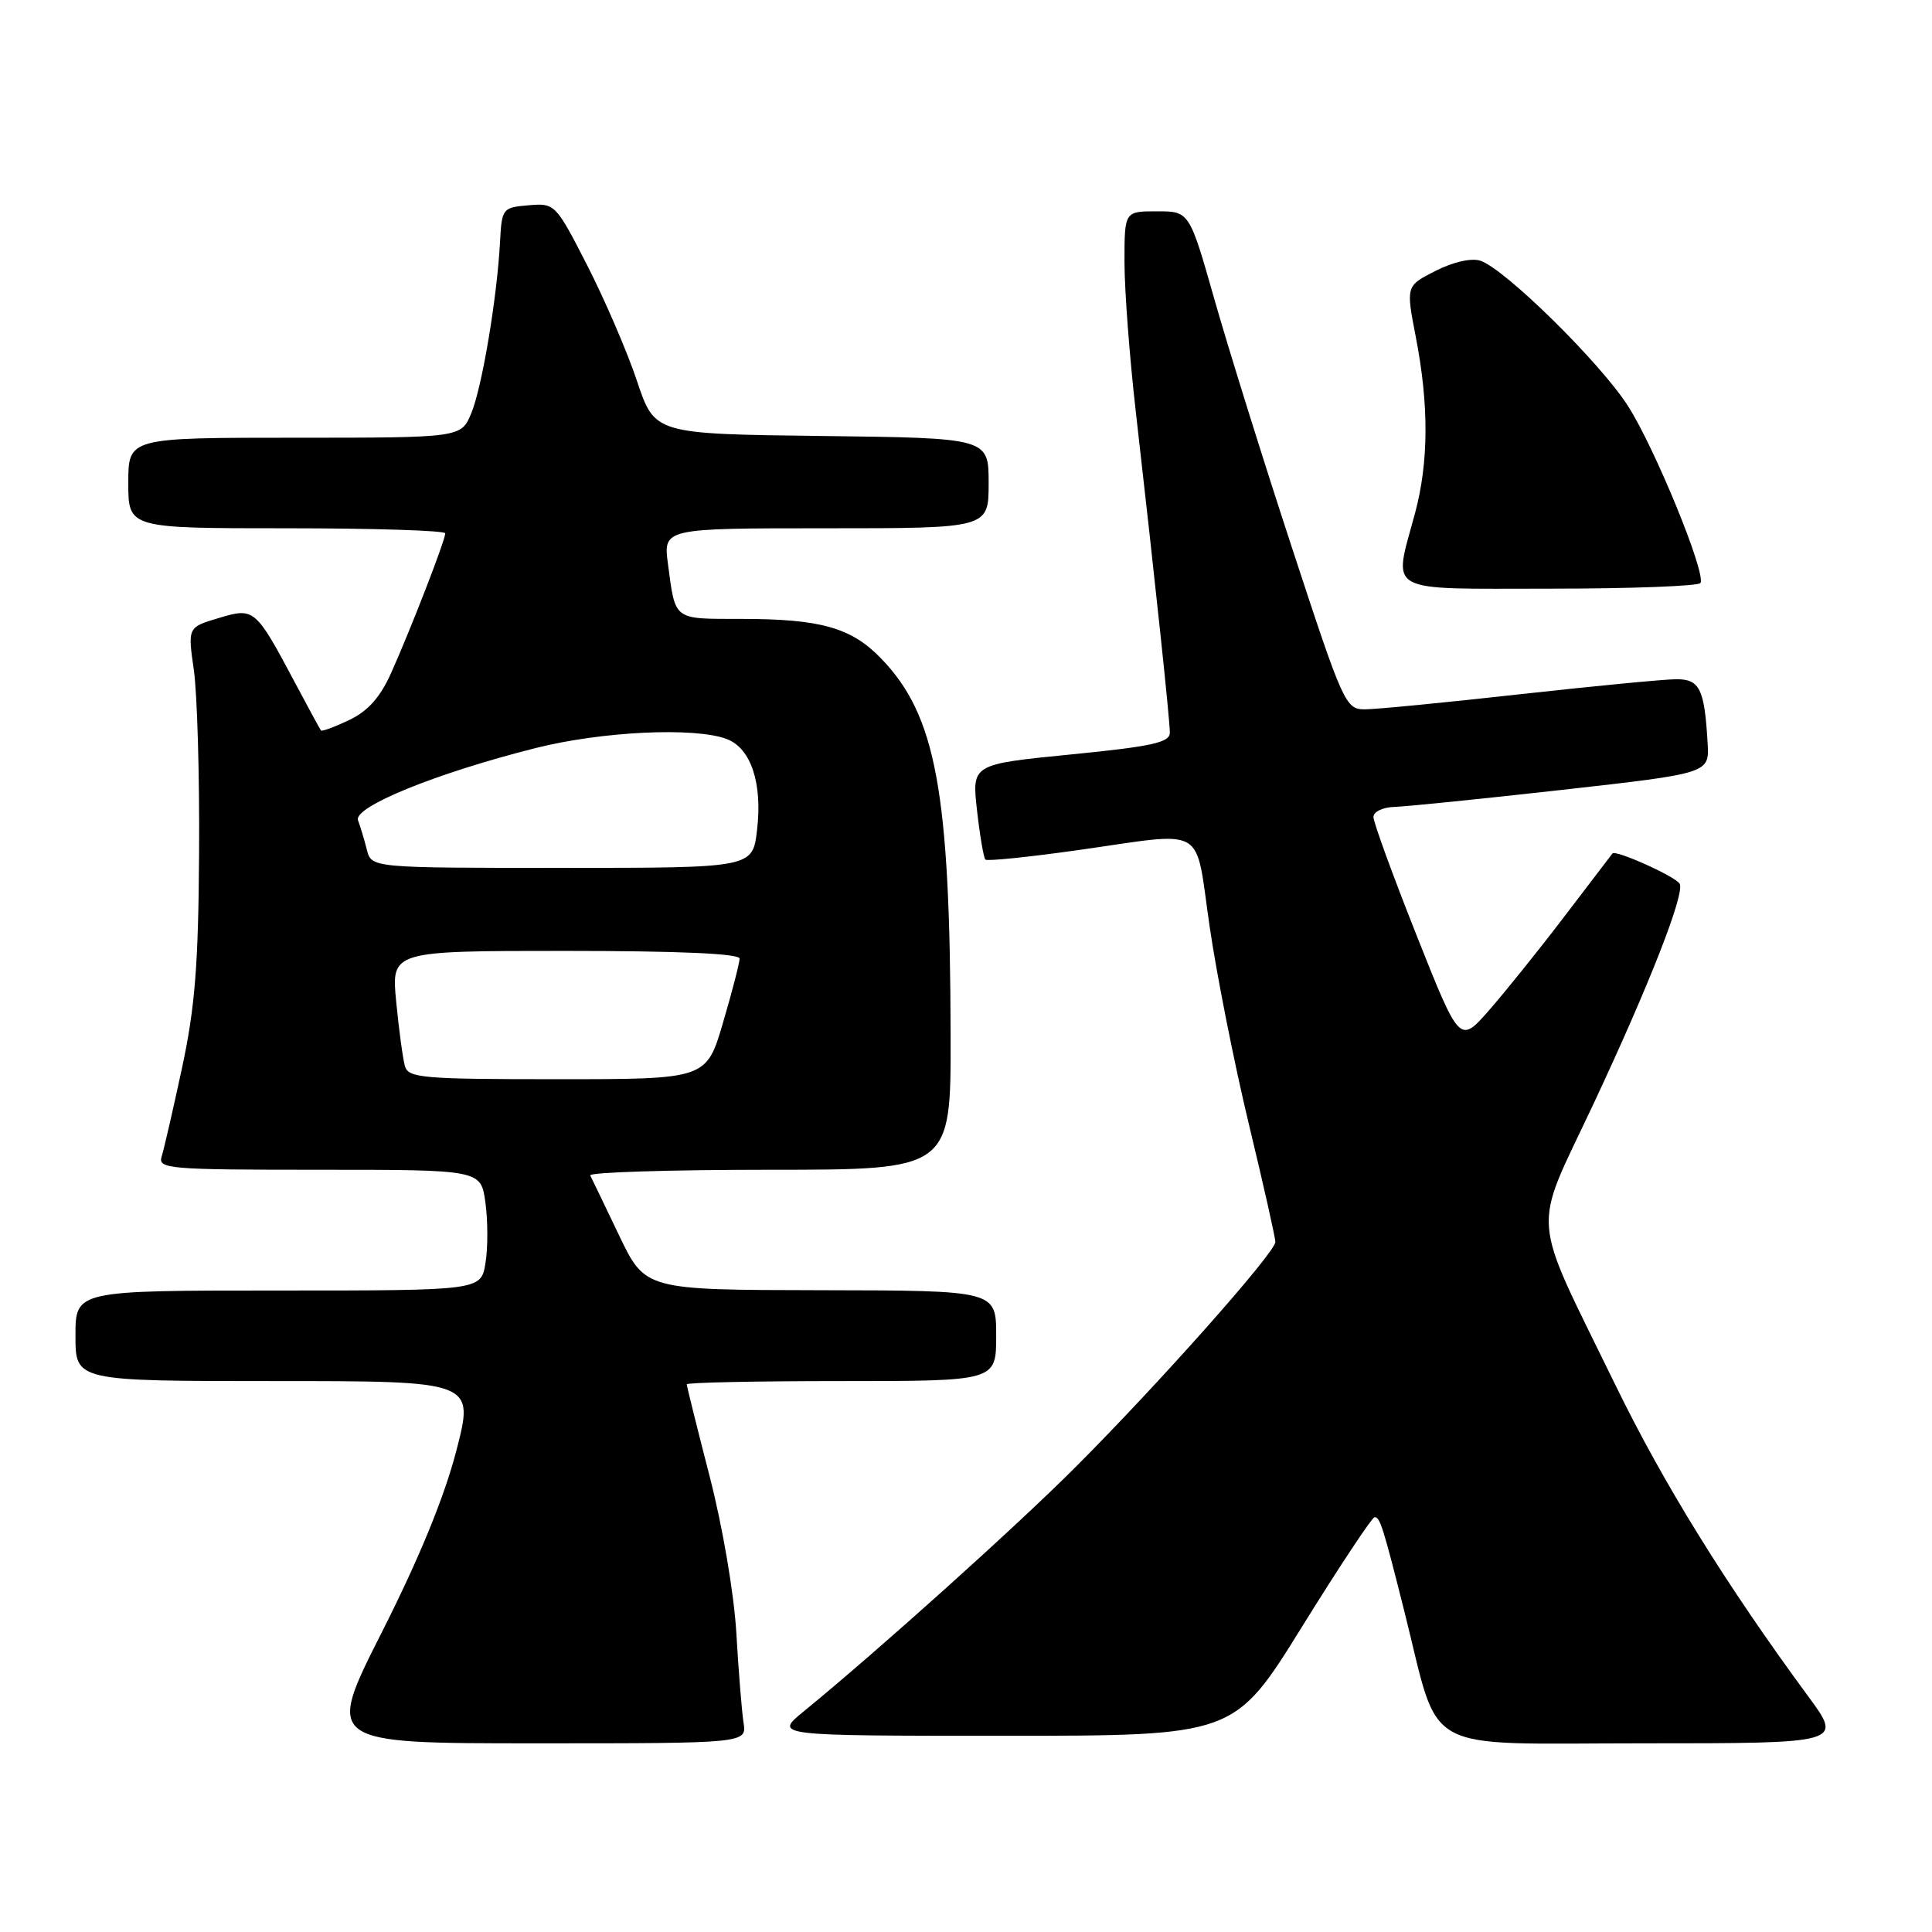 <?xml version="1.0" encoding="UTF-8" standalone="no"?>
<!DOCTYPE svg PUBLIC "-//W3C//DTD SVG 1.1//EN" "http://www.w3.org/Graphics/SVG/1.1/DTD/svg11.dtd" >
<svg xmlns="http://www.w3.org/2000/svg" xmlns:xlink="http://www.w3.org/1999/xlink" version="1.1" viewBox="0 0 256 256">
 <g >
 <path fill="currentColor"
d=" M 98.52 228.25 C 98.29 226.74 97.86 221.41 97.57 216.40 C 97.27 211.20 95.75 202.28 94.02 195.58 C 92.36 189.14 91.00 183.67 91.00 183.43 C 91.00 183.19 100.22 183.00 111.50 183.00 C 132.00 183.00 132.00 183.00 132.00 177.00 C 132.00 171.00 132.00 171.00 108.75 170.96 C 85.50 170.92 85.50 170.92 82.04 163.71 C 80.14 159.74 78.42 156.16 78.21 155.75 C 78.00 155.34 88.67 155.00 101.92 155.00 C 126.00 155.00 126.00 155.00 125.96 137.25 C 125.90 104.85 124.04 94.78 116.74 87.24 C 112.80 83.16 108.73 82.01 98.22 82.01 C 89.13 82.00 89.52 82.29 88.51 74.75 C 87.88 70.00 87.88 70.00 109.44 70.00 C 131.00 70.00 131.00 70.00 131.00 64.02 C 131.00 58.04 131.00 58.04 108.88 57.77 C 86.75 57.50 86.75 57.50 84.41 50.50 C 83.13 46.65 80.16 39.77 77.83 35.20 C 73.62 26.99 73.54 26.91 70.04 27.20 C 66.60 27.49 66.49 27.62 66.26 32.00 C 65.87 39.43 63.88 51.29 62.45 54.75 C 61.10 58.00 61.10 58.00 39.05 58.00 C 17.00 58.00 17.00 58.00 17.00 64.00 C 17.00 70.00 17.00 70.00 38.00 70.00 C 49.55 70.00 59.00 70.30 59.00 70.67 C 59.00 71.57 54.44 83.34 51.85 89.12 C 50.38 92.41 48.77 94.21 46.27 95.41 C 44.33 96.33 42.65 96.95 42.53 96.79 C 42.40 96.63 40.86 93.80 39.11 90.50 C 33.84 80.59 33.70 80.47 28.96 81.90 C 24.87 83.12 24.87 83.12 25.69 88.81 C 26.13 91.94 26.45 102.83 26.38 113.00 C 26.29 127.83 25.84 133.49 24.12 141.50 C 22.94 147.00 21.72 152.29 21.42 153.25 C 20.90 154.88 22.34 155.00 42.30 155.00 C 63.73 155.00 63.73 155.00 64.32 159.35 C 64.65 161.75 64.66 165.35 64.33 167.35 C 63.74 171.00 63.74 171.00 36.87 171.00 C 10.00 171.00 10.00 171.00 10.00 177.00 C 10.00 183.00 10.00 183.00 36.43 183.00 C 62.86 183.00 62.86 183.00 60.46 192.25 C 58.87 198.38 55.55 206.48 50.61 216.25 C 43.15 231.00 43.15 231.00 71.05 231.00 C 98.95 231.00 98.95 231.00 98.52 228.25 Z  M 239.58 224.75 C 228.70 209.96 220.41 196.58 214.04 183.50 C 202.67 160.16 202.95 163.71 211.10 146.37 C 218.52 130.56 223.31 118.32 222.56 117.09 C 221.95 116.11 214.07 112.57 213.66 113.09 C 213.48 113.32 210.59 117.10 207.24 121.50 C 203.89 125.90 199.40 131.48 197.28 133.90 C 193.41 138.30 193.41 138.30 187.69 123.90 C 184.55 115.98 181.98 108.94 181.99 108.25 C 181.99 107.56 183.24 106.96 184.75 106.92 C 186.26 106.88 196.28 105.86 207.00 104.66 C 226.50 102.47 226.50 102.47 226.27 98.49 C 225.86 91.30 225.23 90.00 222.14 90.00 C 220.59 90.00 211.26 90.90 201.41 91.99 C 191.56 93.09 182.31 93.99 180.86 93.99 C 178.30 94.00 177.99 93.31 171.25 72.75 C 167.41 61.06 162.78 46.21 160.94 39.75 C 157.60 28.00 157.60 28.00 153.30 28.00 C 149.00 28.00 149.00 28.00 149.00 34.72 C 149.00 38.41 149.67 47.30 150.49 54.47 C 153.12 77.52 155.02 95.46 155.01 97.09 C 155.00 98.39 152.64 98.91 141.89 99.97 C 128.77 101.27 128.77 101.27 129.46 107.38 C 129.84 110.74 130.34 113.68 130.57 113.90 C 130.80 114.13 136.28 113.57 142.74 112.66 C 160.17 110.20 158.28 109.10 160.28 122.75 C 161.22 129.21 163.57 141.03 165.49 149.00 C 167.41 156.97 168.99 163.98 168.99 164.57 C 169.00 165.95 153.51 183.40 142.48 194.43 C 134.63 202.29 116.31 218.75 106.52 226.75 C 102.54 230.00 102.54 230.00 133.06 230.00 C 163.57 230.00 163.57 230.00 172.53 215.54 C 177.46 207.59 181.79 201.07 182.13 201.04 C 182.85 200.99 183.26 202.29 186.08 213.50 C 190.93 232.77 187.74 231.00 217.67 231.00 C 244.19 231.00 244.19 231.00 239.58 224.75 Z  M 225.32 77.25 C 226.08 75.96 219.25 59.30 215.70 53.77 C 211.98 47.98 199.34 35.56 196.14 34.54 C 194.94 34.16 192.52 34.72 190.20 35.90 C 186.29 37.89 186.29 37.89 187.61 44.70 C 189.35 53.67 189.31 61.26 187.50 68.00 C 184.60 78.80 183.16 78.00 205.44 78.00 C 216.13 78.00 225.08 77.66 225.32 77.25 Z  M 53.65 141.25 C 53.38 140.29 52.86 136.46 52.50 132.75 C 51.84 126.00 51.84 126.00 74.92 126.00 C 89.96 126.00 98.00 126.36 98.00 127.02 C 98.00 127.58 97.01 131.41 95.80 135.52 C 93.60 143.00 93.60 143.00 73.87 143.00 C 55.93 143.00 54.09 142.84 53.65 141.25 Z  M 48.61 112.59 C 48.28 111.27 47.75 109.52 47.44 108.70 C 46.76 106.94 57.74 102.46 70.94 99.13 C 79.77 96.90 92.08 96.32 96.31 97.93 C 99.51 99.15 101.05 103.78 100.31 110.01 C 99.72 115.00 99.72 115.00 74.47 115.00 C 49.22 115.00 49.22 115.00 48.61 112.59 Z "/>
</g>
</svg>